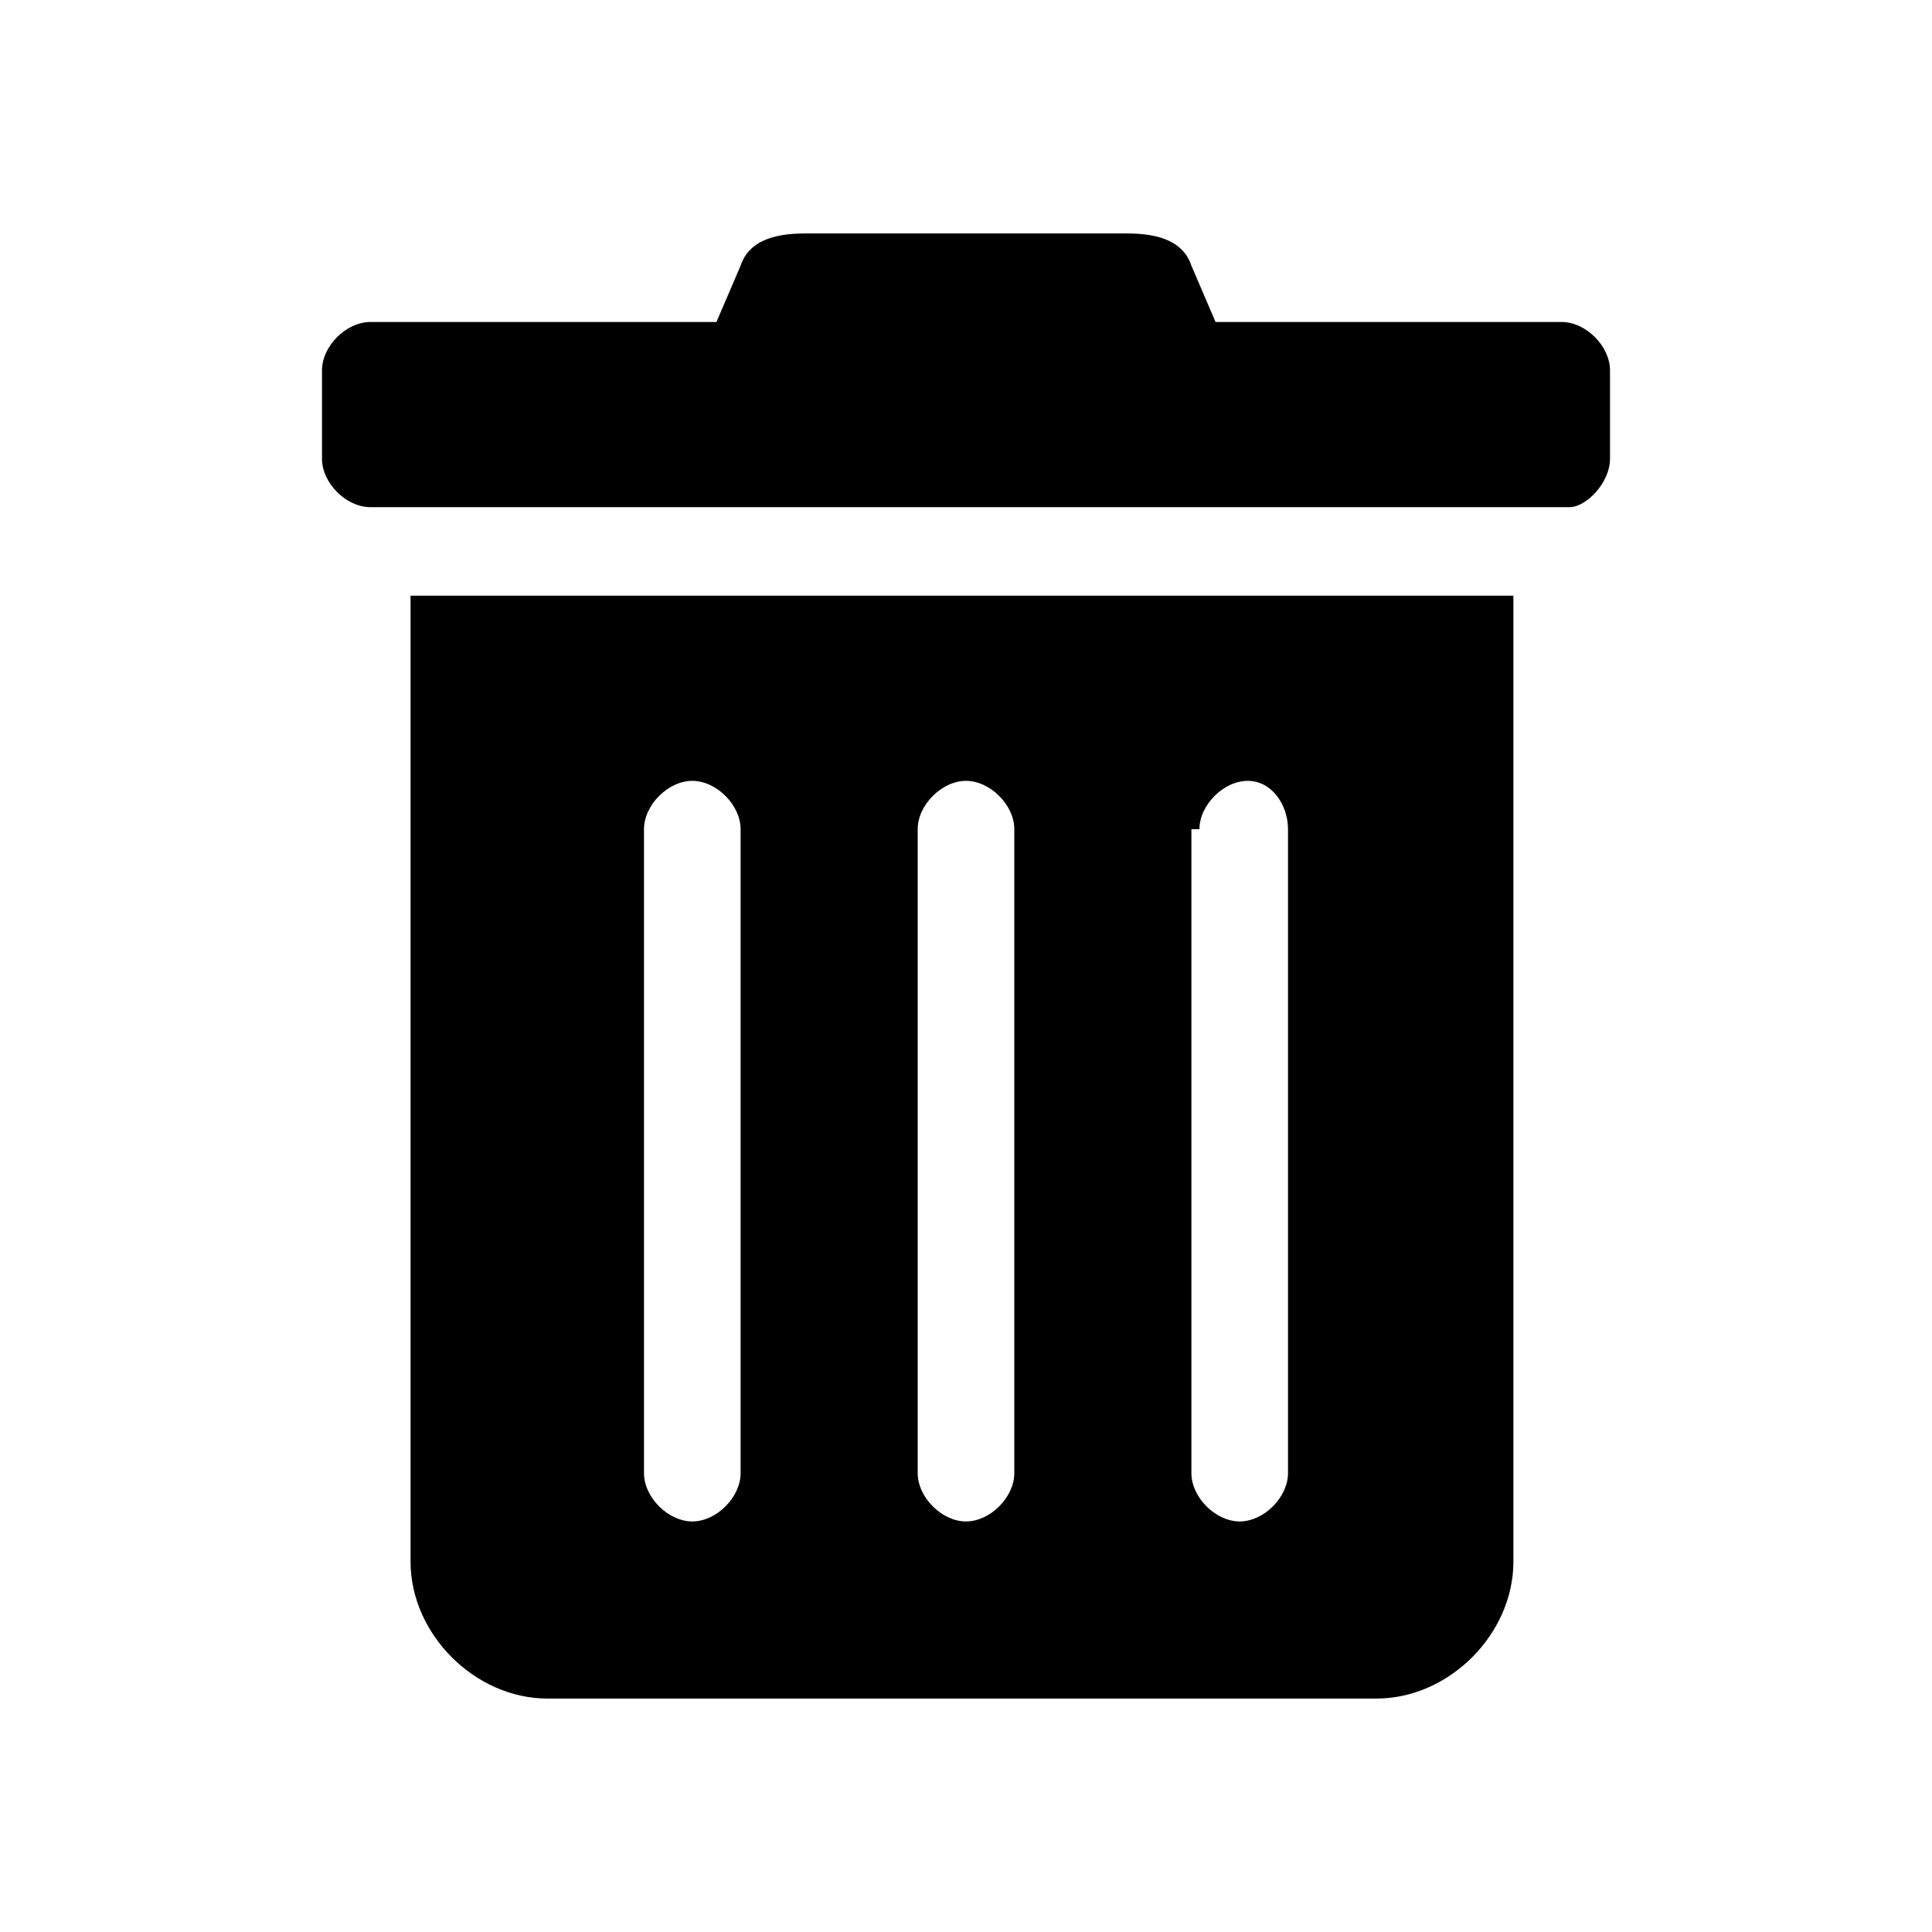 <svg
  xmlns="http://www.w3.org/2000/svg"
  xmlns:xlink="http://www.w3.org/1999/xlink"
  viewBox="0 0 24 24"
>
  <path
    d="M5.1,19.4c0,0.9,0.8,1.7,1.7,1.7l0,0h10.3c0.9,0,1.7-0.8,1.7-1.7l0,0v-12H5.1V19.4z M14.9,10.3c0-0.3,0.3-0.6,0.6-0.6
	S16,10,16,10.3v8c0,0.3-0.3,0.6-0.6,0.6s-0.6-0.3-0.6-0.6V10.3z M11.4,10.3c0-0.3,0.3-0.6,0.6-0.6s0.6,0.3,0.6,0.6v8
	c0,0.3-0.3,0.6-0.6,0.6s-0.6-0.3-0.6-0.6V10.3z M8,10.3C8,10,8.3,9.7,8.6,9.7c0.3,0,0.6,0.3,0.6,0.6v8c0,0.3-0.3,0.6-0.6,0.6
	c-0.3,0-0.6-0.3-0.6-0.6V10.3z M19.4,4h-4.3l-0.3-0.7C14.7,3,14.4,2.9,14,2.9H10C9.6,2.9,9.3,3,9.2,3.3L8.9,4H4.6C4.3,4,4,4.3,4,4.6
	v1.1C4,6,4.3,6.3,4.6,6.3h14.9C19.7,6.3,20,6,20,5.7V4.6C20,4.3,19.7,4,19.4,4z"
  />
</svg>
